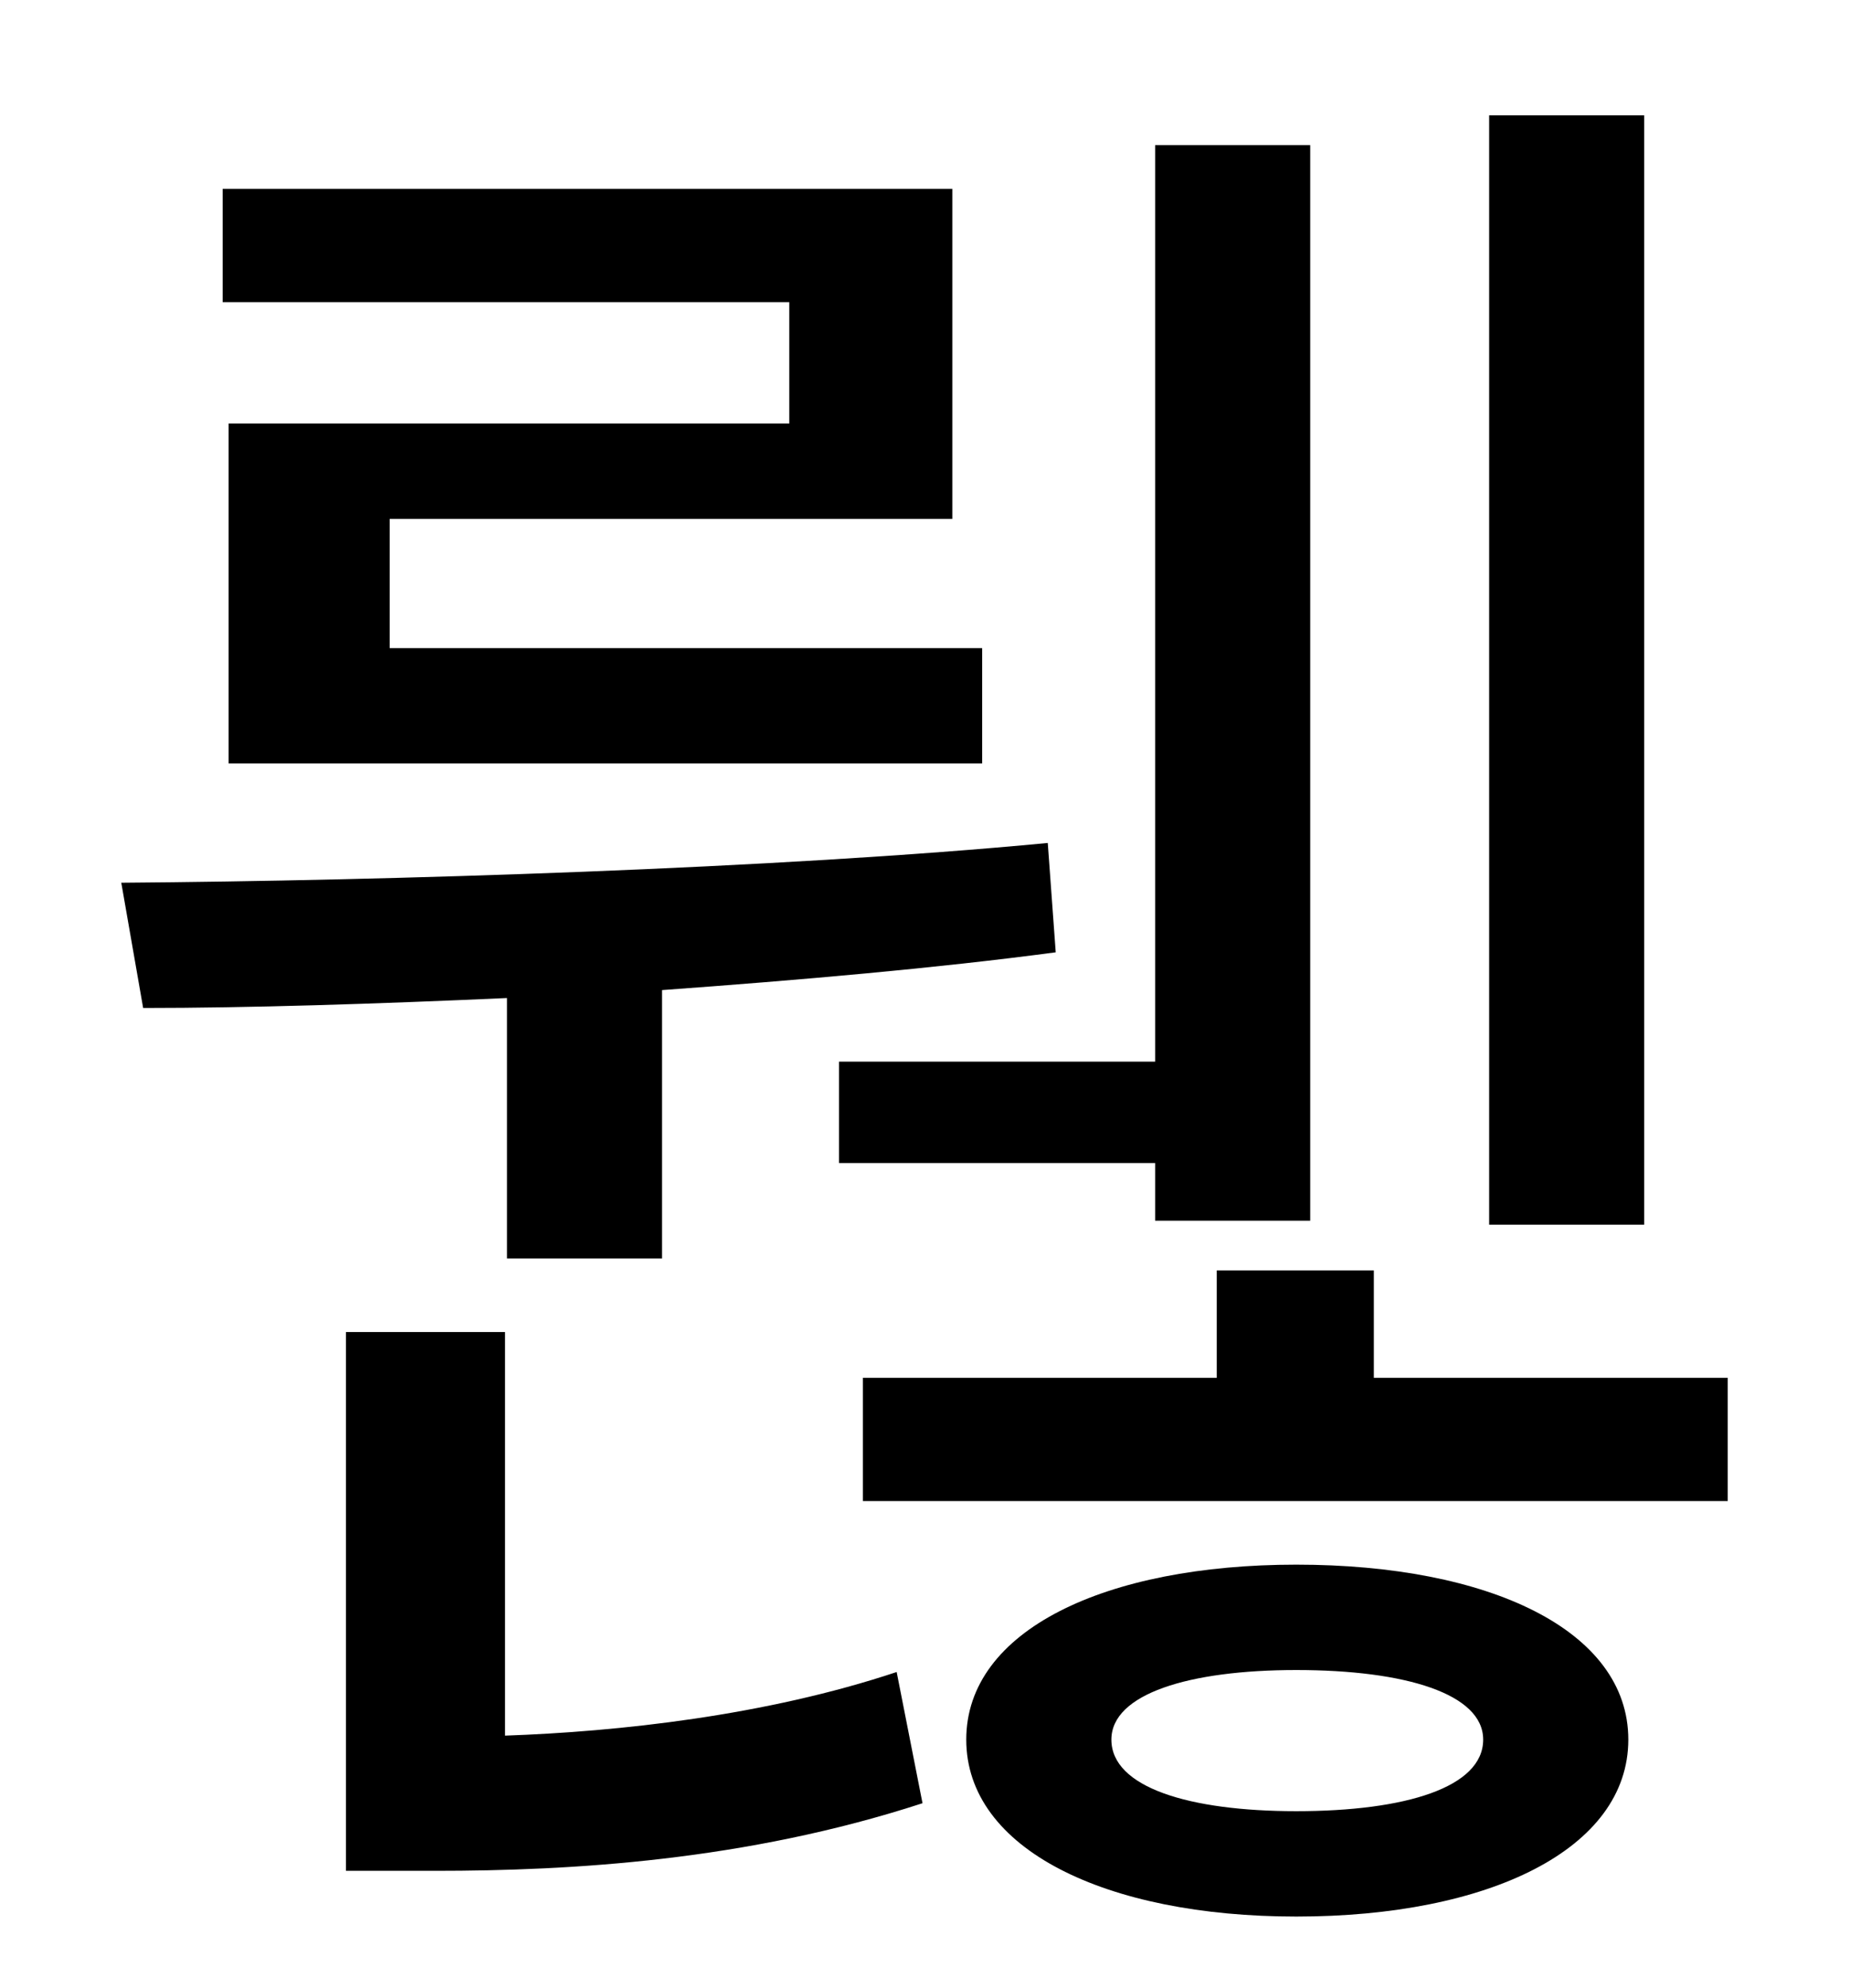 <?xml version="1.0" standalone="no"?>
<!DOCTYPE svg PUBLIC "-//W3C//DTD SVG 1.1//EN" "http://www.w3.org/Graphics/SVG/1.1/DTD/svg11.dtd" >
<svg xmlns="http://www.w3.org/2000/svg" xmlns:xlink="http://www.w3.org/1999/xlink" version="1.1" viewBox="-10 0 930 1000">
   <path fill="currentColor"
d="M817 58v558h-78v-558h78zM412 534h159v-461h78v541h-78v-29h-159v-51zM387 213v-61h-285v-57h367v166h-283v65h298v58h-379v-171h282zM245 633v-131c-67 3 -130 5 -183 5l-11 -63c133 -1 330 -7 466 -20l4 55c-60 8 -129 14 -198 19v135h-78zM244 670v203
c57 -2 131 -10 197 -32l13 66c-89 29 -177 34 -245 34h-45v-271h80zM642 911c55 0 94 -12 94 -36c0 -23 -39 -35 -94 -35c-54 0 -93 12 -93 35c0 24 39 36 93 36zM642 787c97 0 167 33 167 88s-70 89 -167 89c-96 0 -166 -34 -166 -89s70 -88 166 -88zM681 693h178v62h-435
v-62h178v-54h79v54z" />
</svg>
